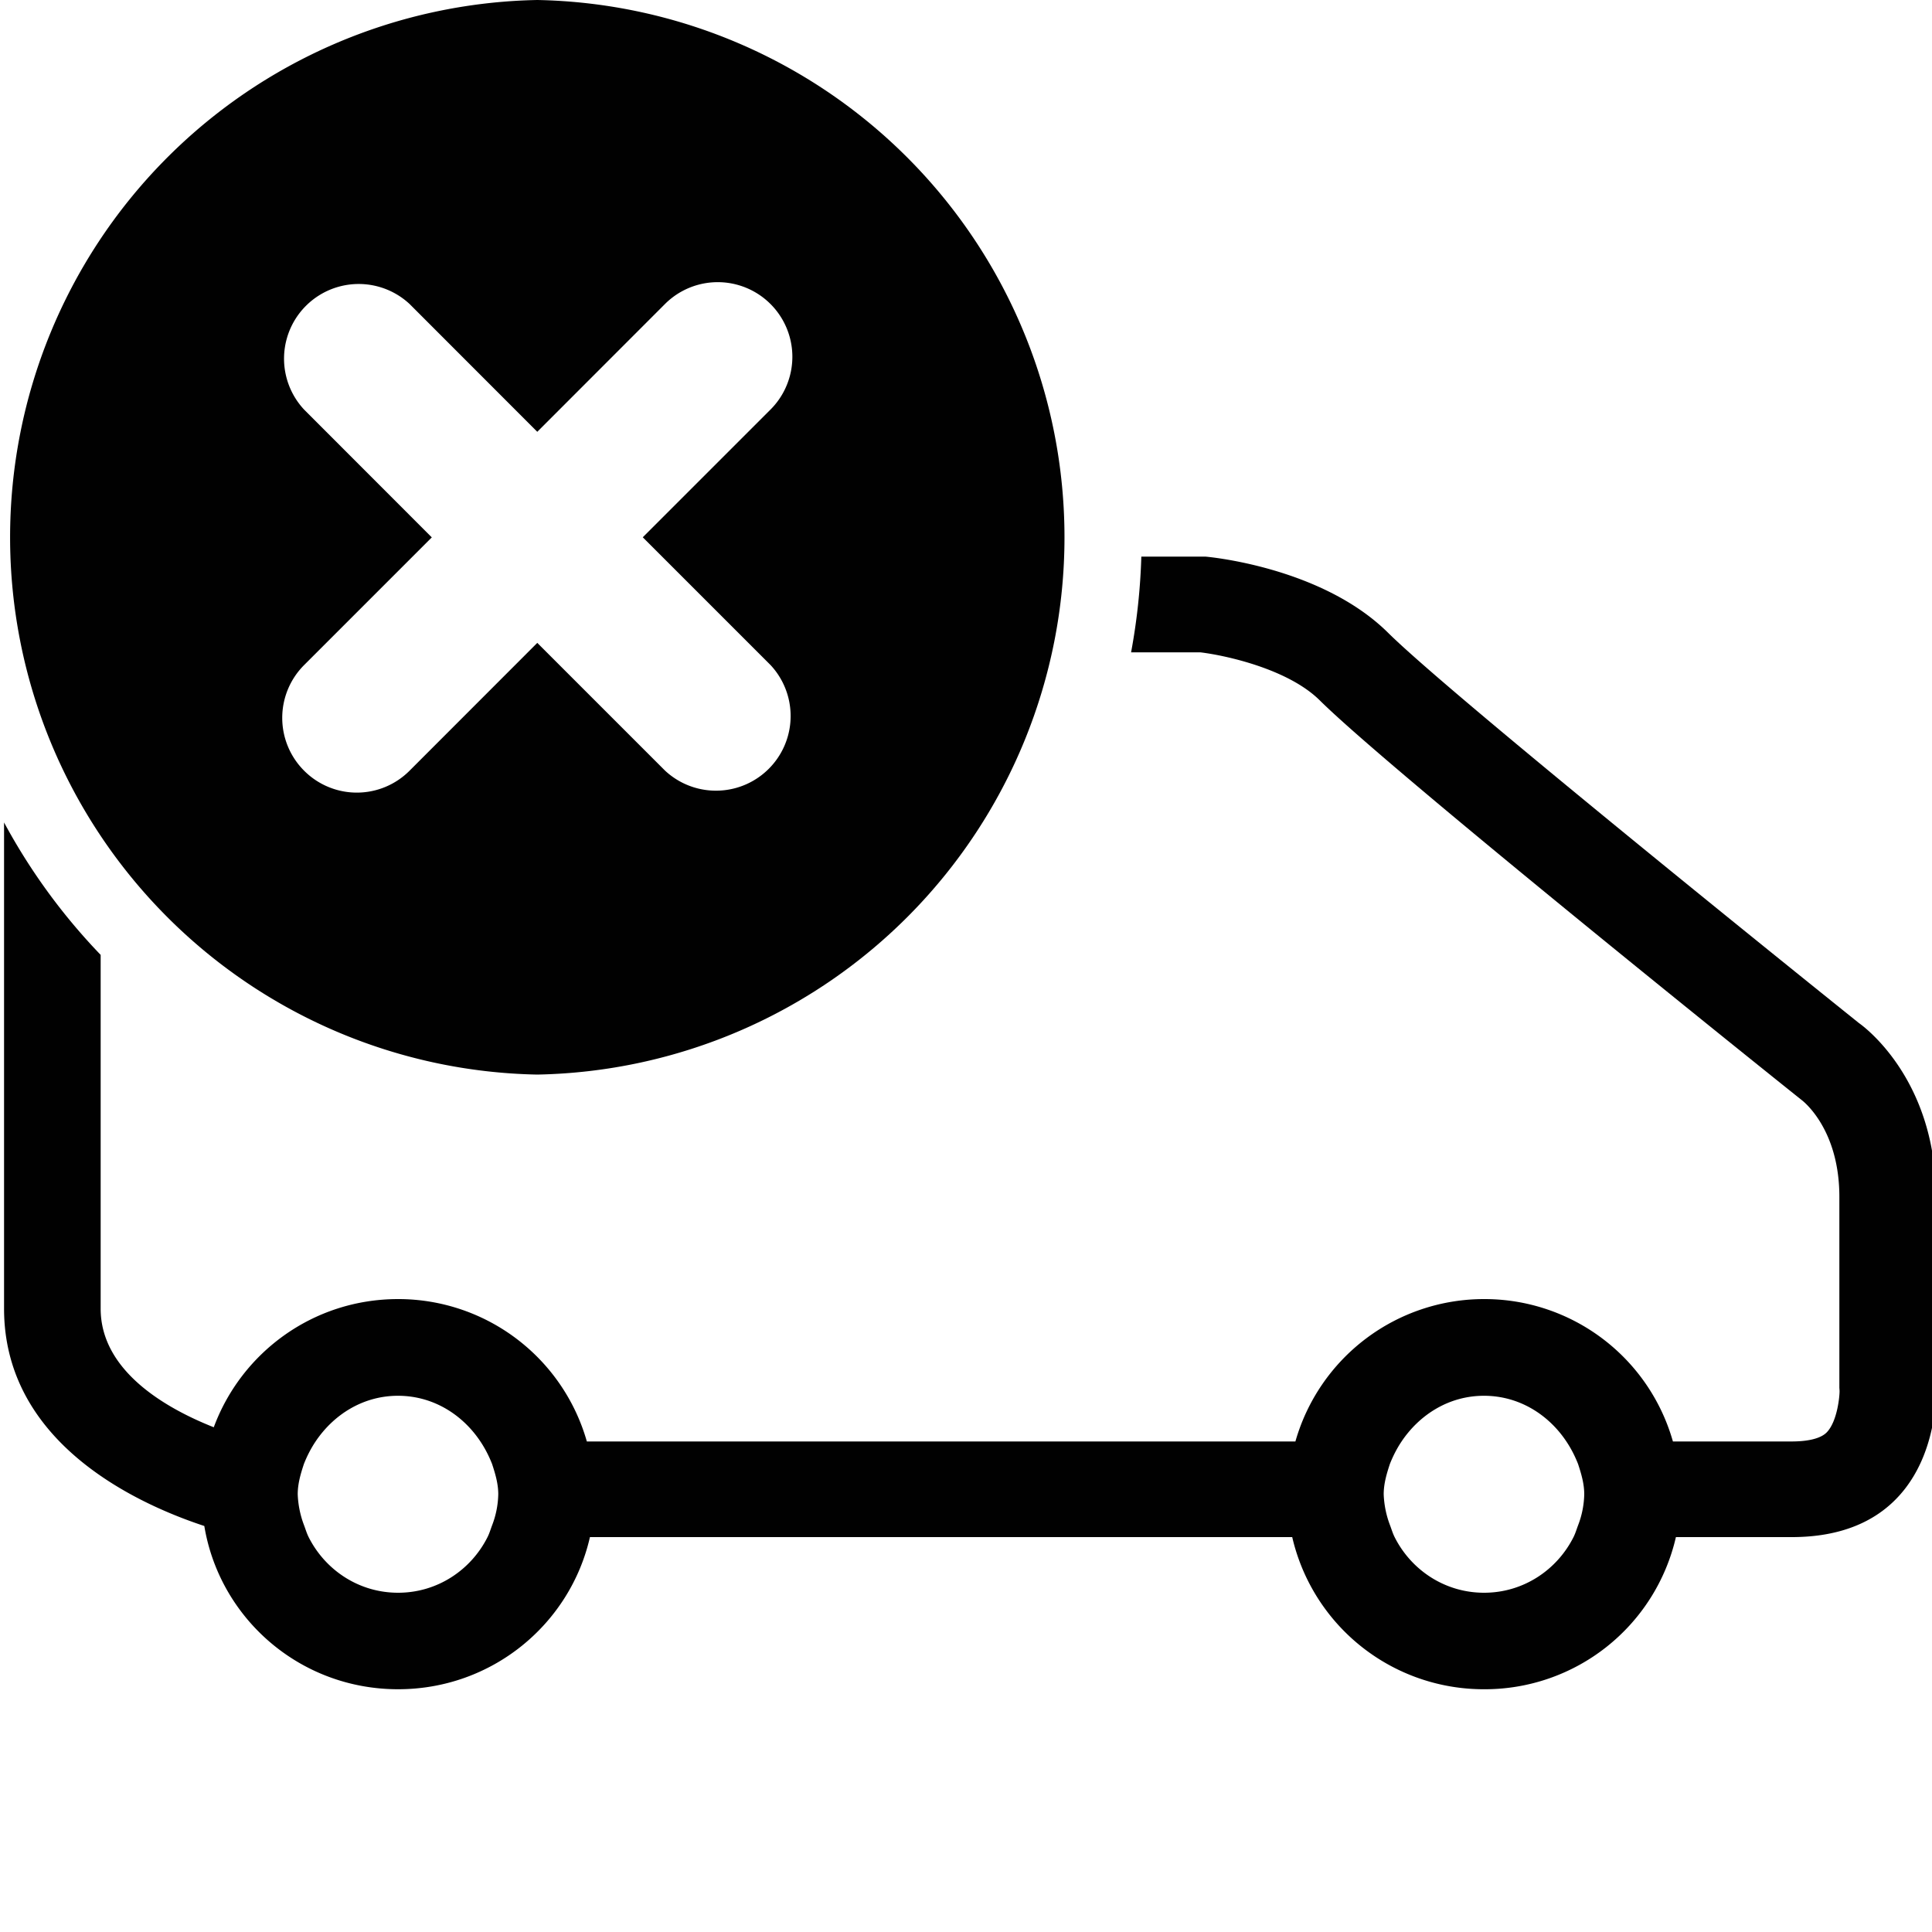 <svg xmlns="http://www.w3.org/2000/svg" viewBox="0 0 20 20"><path d="M5.095 15.788c.034-.102.065-.206.065-.319a.998.998 0 00-.064-.314 1.222 1.222 0 00-.119-.23c-.186-.279-.491-.476-.855-.476s-.67.196-.855.476a1.222 1.222 0 00-.119.23 1.003 1.003 0 00-.064.314c0 .113.031.218.065.319.016.042.028.084.048.124.17.338.517.576.926.576s.756-.238.926-.576c.017-.04.03-.082.046-.124zM16.219 14.924c-.186-.279-.491-.476-.855-.476s-.67.196-.855.476a1.222 1.222 0 00-.119.23 1.003 1.003 0 00-.064.314c0 .113.031.218.065.319.016.042.028.084.048.124.17.338.517.576.926.576s.756-.238.926-.576c.02-.04.032-.082.048-.124.034-.102.065-.206.065-.319a.998.998 0 00-.185-.544z" fill="none"/><g fill="#010101"><path d="M5.562 0a5.563 5.563 0 000 11.124A5.563 5.563 0 005.562 0zm2.415 6.885a.773.773 0 01-1.092 1.093L5.562 6.655 4.24 7.978a.77.77 0 01-1.092 0 .773.773 0 010-1.093L4.47 5.563 3.148 4.24A.773.773 0 014.24 3.147L5.562 4.47l1.322-1.323A.771.771 0 117.976 4.24L6.654 5.562z"/><path d="M20.041 14.335v-1.946c0-1.257-.797-1.798-.797-1.798s-4.18-3.351-4.875-4.041c-.697-.69-1.891-.788-1.891-.788h-.663a6.462 6.462 0 01-.106.991h.717c.252.03.904.169 1.235.496.713.708 4.522 3.766 4.993 4.141.039.031.387.323.387.999V14.366l.002.029c.002.049-.021.315-.131.431-.075.079-.24.096-.365.096h-1.229a2.028 2.028 0 00-1.954-1.474 2.03 2.03 0 00-1.954 1.474H6.075a2.03 2.03 0 00-1.954-1.474c-.88 0-1.622.554-1.908 1.327-.495-.196-1.171-.582-1.171-1.228V9.885a6.263 6.263 0 01-1-1.371v5.033c0 1.387 1.366 2.017 2.073 2.25.159.959.992 1.69 2.006 1.69.973 0 1.781-.674 1.986-1.575h7.27a2.034 2.034 0 001.986 1.575 2.03 2.03 0 001.986-1.575h1.197c1.593.001 1.495-1.577 1.495-1.577zM5.095 15.788c-.016.042-.028.084-.048.124-.17.338-.517.576-.926.576s-.756-.238-.926-.576c-.02-.04-.032-.082-.048-.124a1.001 1.001 0 01-.065-.319c0-.111.031-.214.064-.314.032-.081.071-.158.119-.23.186-.279.491-.476.855-.476s.67.196.855.476c.048.072.087.149.119.23.033.101.064.203.064.314a.943.943 0 01-.063.319zm11.242 0c-.016.042-.028.084-.048.124-.17.338-.517.576-.926.576s-.756-.238-.926-.576c-.02-.04-.032-.082-.048-.124a1.001 1.001 0 01-.065-.319c0-.111.031-.214.064-.314.032-.081.071-.158.119-.23.186-.279.491-.476.855-.476s.67.196.855.476c.048.072.087.149.119.23.033.101.064.203.064.314a.943.943 0 01-.063.319z"/></g></svg>